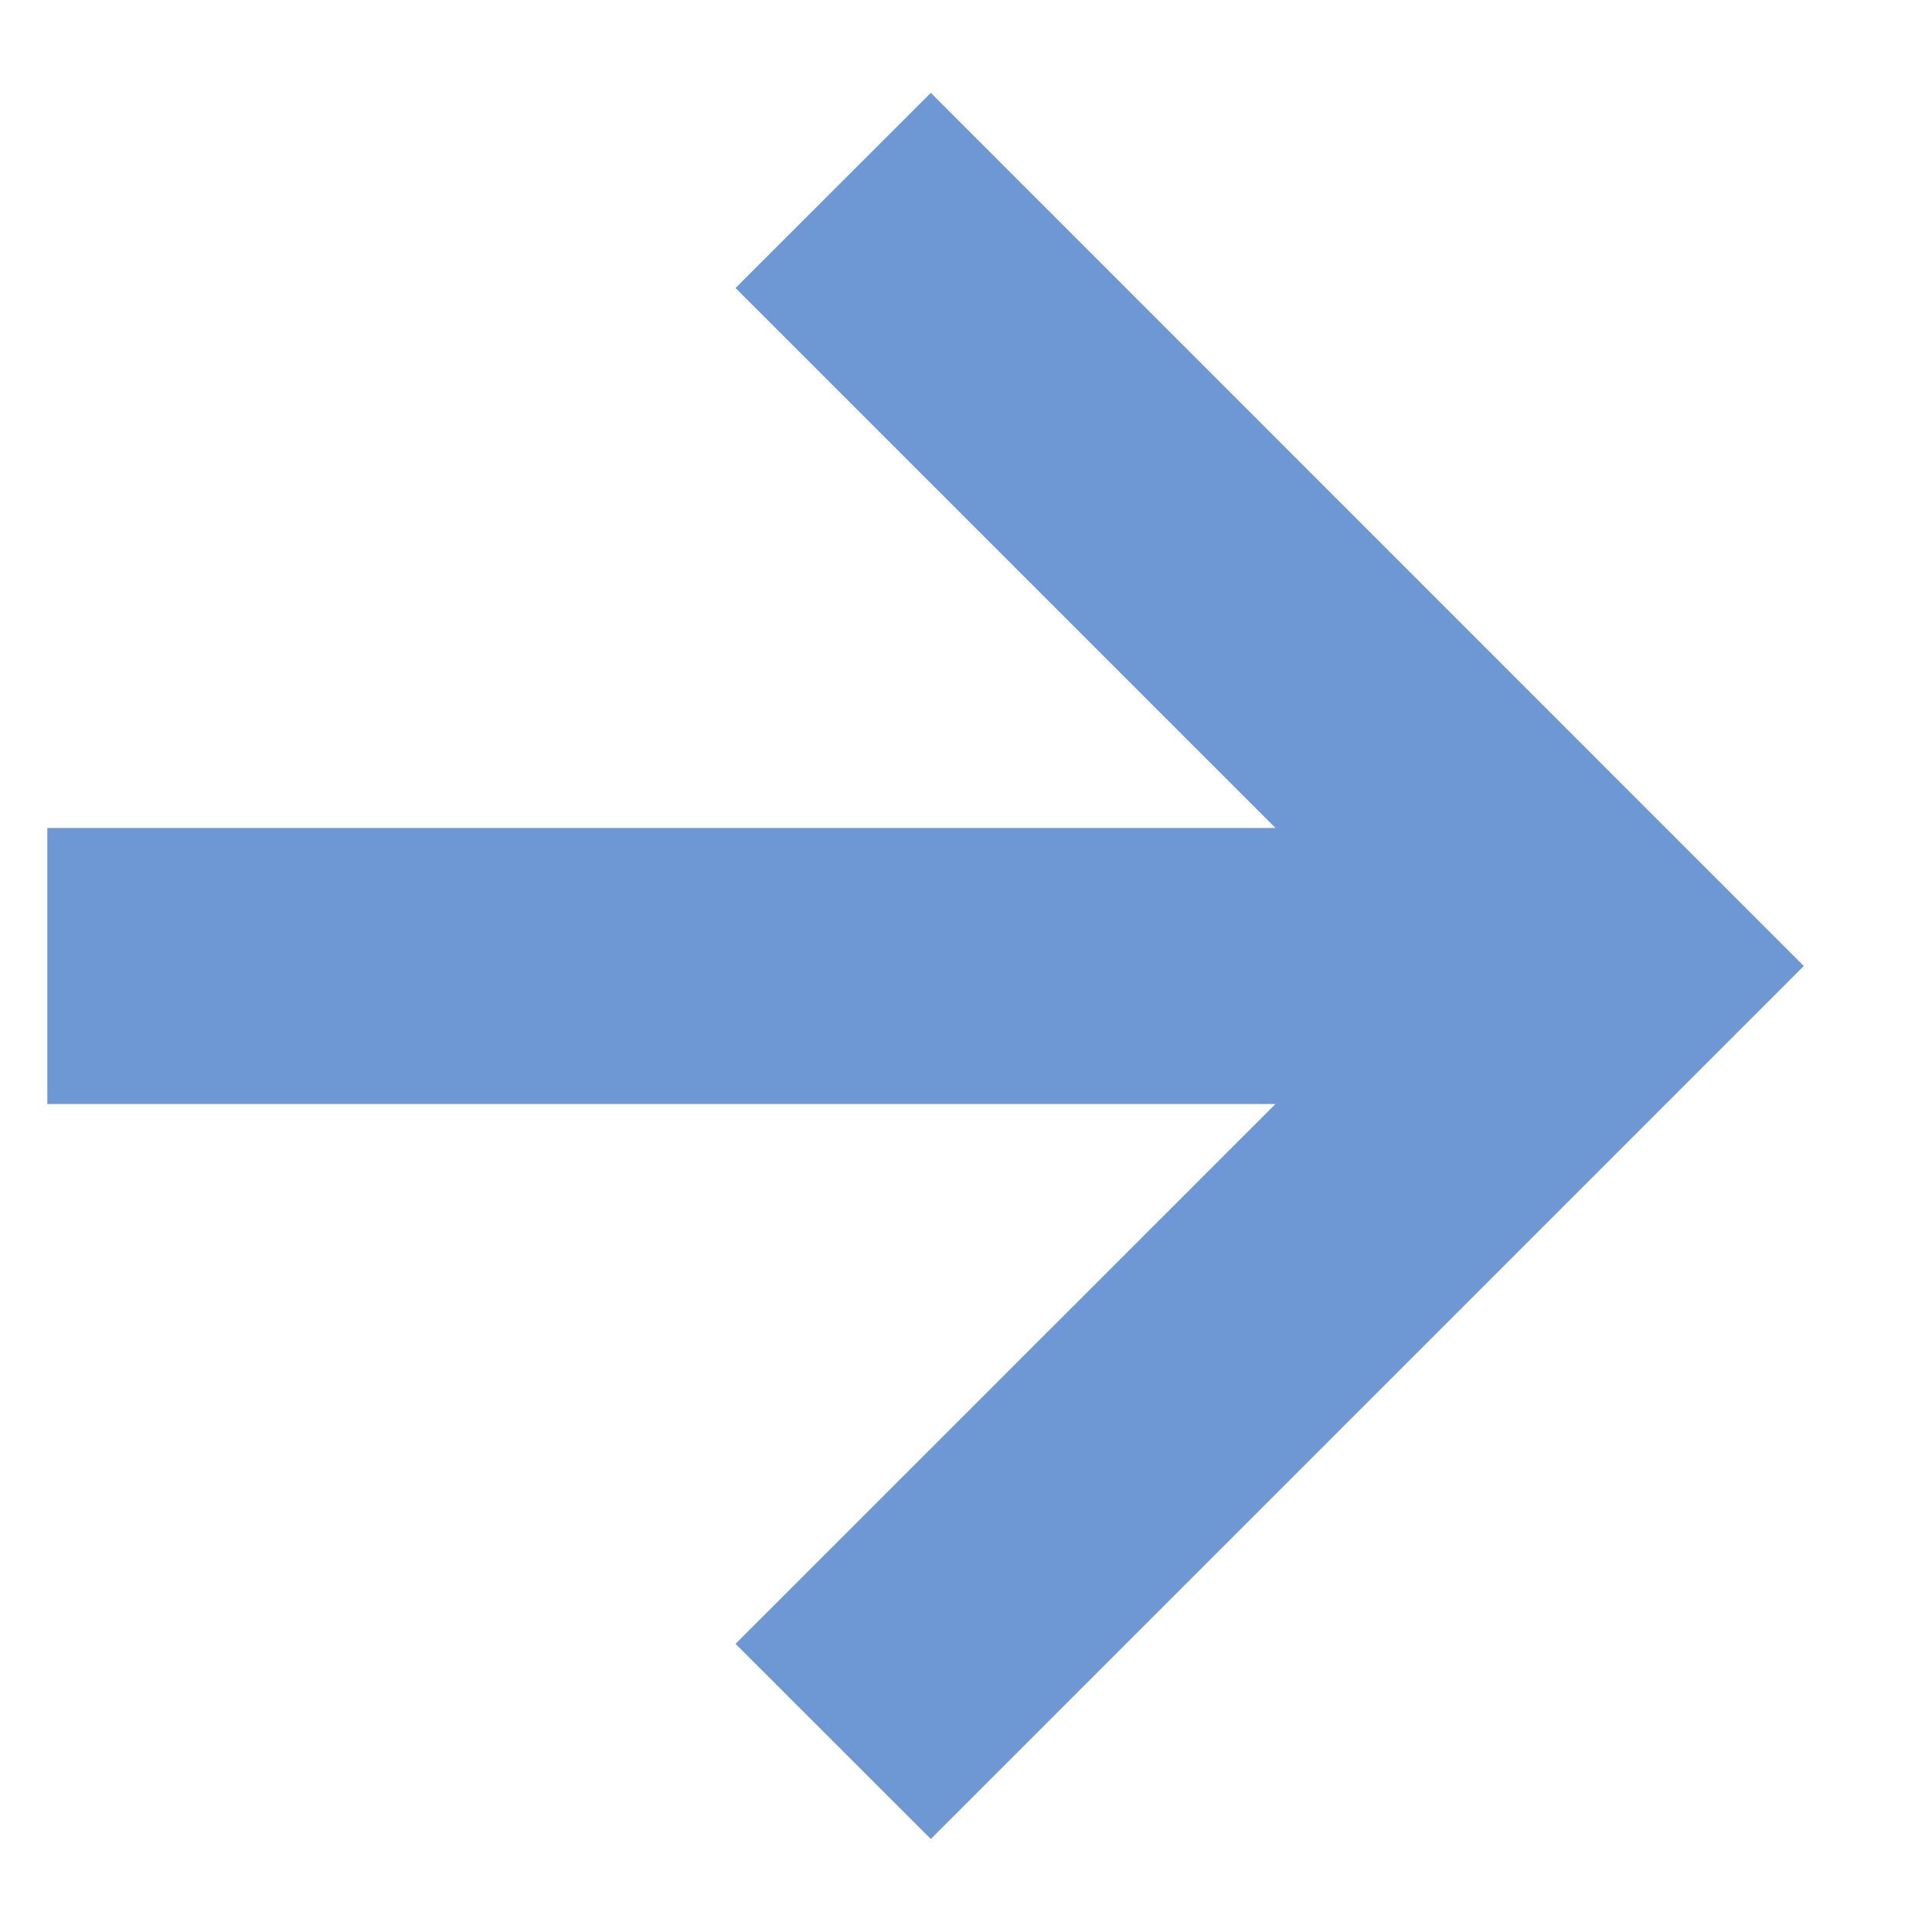 <svg width="14" height="14" viewBox="0 0 14 14" fill="none" xmlns="http://www.w3.org/2000/svg">
<path d="M11.657 7L12.364 7.707L13.071 7L12.364 6.293L11.657 7ZM0.343 8H11.657L11.657 6H0.343L0.343 8ZM12.364 6.293L6.745 0.673L5.33 2.087L10.95 7.707L12.364 6.293ZM10.95 6.293L5.33 11.912L6.745 13.326L12.364 7.707L10.95 6.293Z" fill="rgba(49, 109, 194, 0.7)"/>
</svg>
